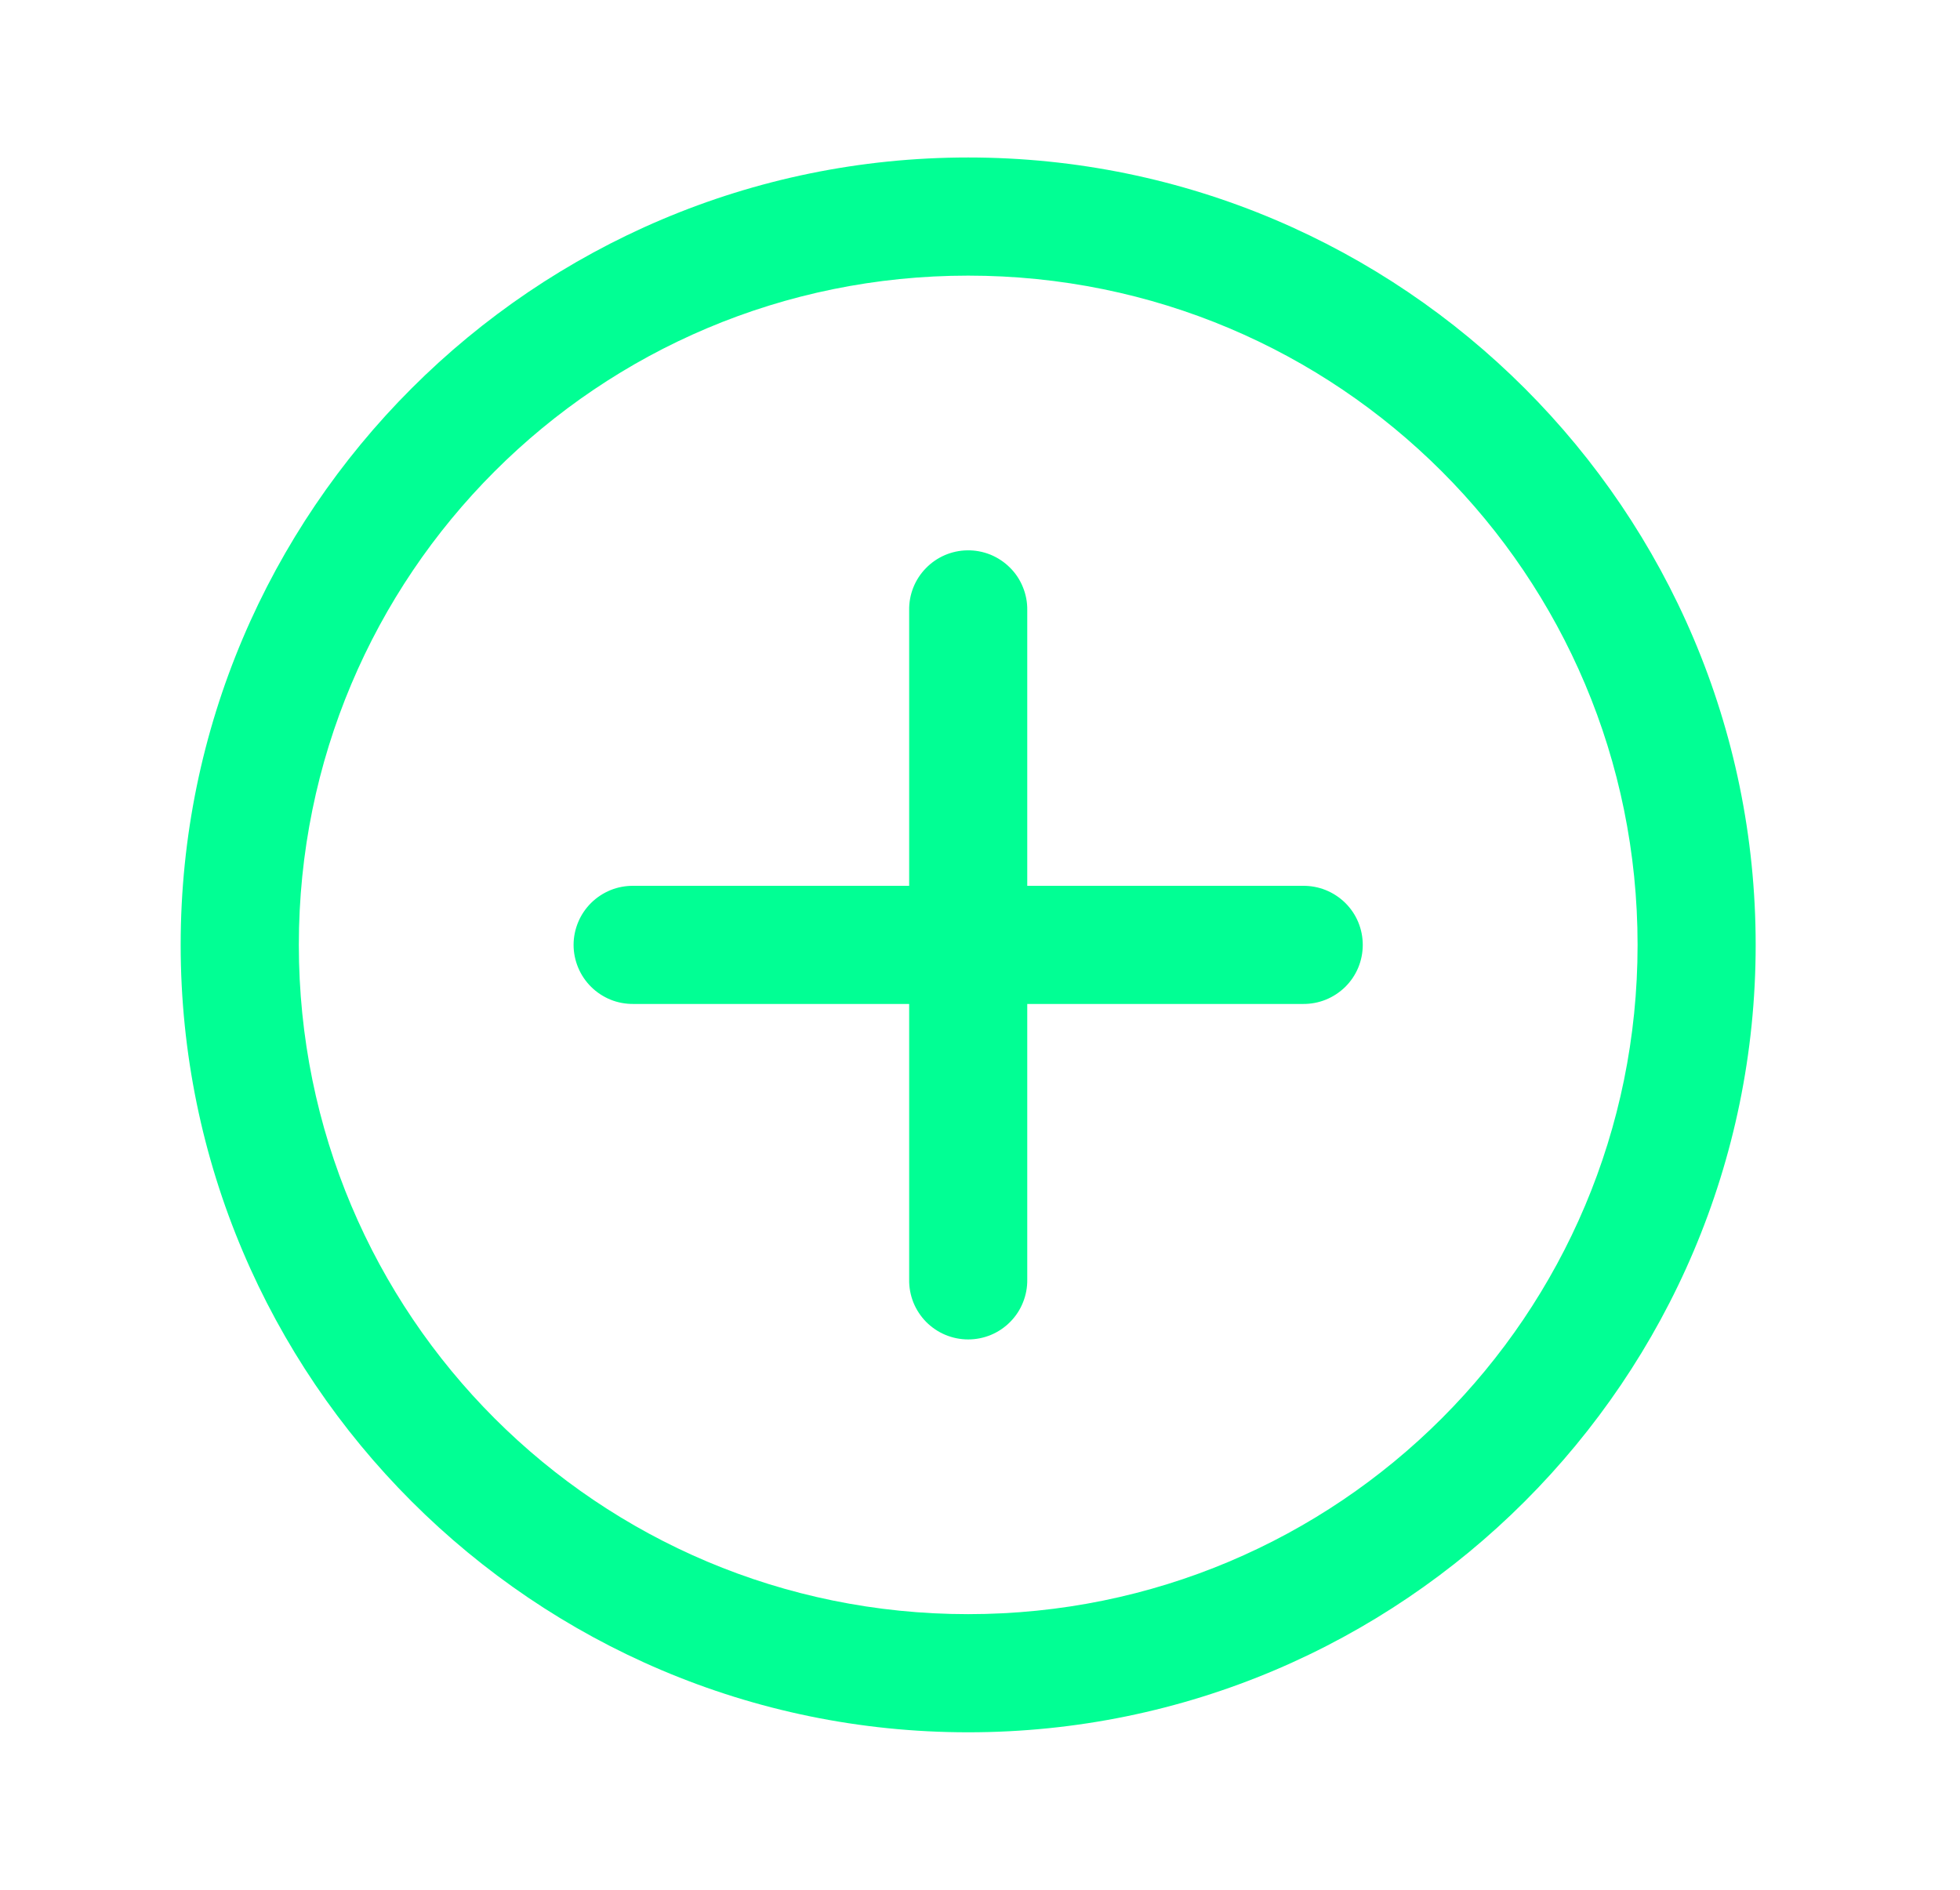 <svg width="28" height="27" viewBox="0 0 28 27" fill="none" xmlns="http://www.w3.org/2000/svg">
<g id="icons8_Plus 1">
<path id="Vector" d="M13.831 2.25C7.628 2.25 2.581 7.297 2.581 13.5C2.581 19.703 7.628 24.75 13.831 24.75C20.035 24.75 25.081 19.703 25.081 13.5C25.081 7.297 20.035 2.25 13.831 2.25ZM13.831 3.938C19.122 3.938 23.394 8.209 23.394 13.5C23.394 18.791 19.122 23.062 13.831 23.062C8.54 23.062 4.269 18.791 4.269 13.5C4.269 8.209 8.54 3.938 13.831 3.938ZM13.818 7.863C13.595 7.866 13.382 7.958 13.226 8.119C13.07 8.279 12.984 8.495 12.988 8.719V12.656H9.05C8.938 12.655 8.827 12.675 8.723 12.717C8.62 12.759 8.525 12.821 8.446 12.899C8.366 12.978 8.303 13.071 8.26 13.174C8.217 13.277 8.194 13.388 8.194 13.5C8.194 13.612 8.217 13.723 8.26 13.826C8.303 13.929 8.366 14.022 8.446 14.101C8.525 14.179 8.62 14.241 8.723 14.283C8.827 14.325 8.938 14.345 9.05 14.344H12.988V18.281C12.986 18.393 13.007 18.504 13.048 18.608C13.09 18.712 13.152 18.806 13.23 18.886C13.309 18.965 13.402 19.029 13.506 19.072C13.609 19.115 13.72 19.137 13.831 19.137C13.943 19.137 14.054 19.115 14.157 19.072C14.26 19.029 14.354 18.965 14.432 18.886C14.511 18.806 14.573 18.712 14.614 18.608C14.656 18.504 14.677 18.393 14.675 18.281V14.344H18.613C18.724 14.345 18.835 14.325 18.939 14.283C19.043 14.241 19.137 14.179 19.217 14.101C19.297 14.022 19.36 13.929 19.403 13.826C19.446 13.723 19.468 13.612 19.468 13.5C19.468 13.388 19.446 13.277 19.403 13.174C19.36 13.071 19.297 12.978 19.217 12.899C19.137 12.821 19.043 12.759 18.939 12.717C18.835 12.675 18.724 12.655 18.613 12.656H14.675V8.719C14.677 8.606 14.656 8.494 14.613 8.389C14.571 8.284 14.508 8.189 14.428 8.11C14.348 8.03 14.253 7.967 14.148 7.924C14.043 7.882 13.931 7.861 13.818 7.863Z" fill="#01FF94"/>
</g>
</svg>
